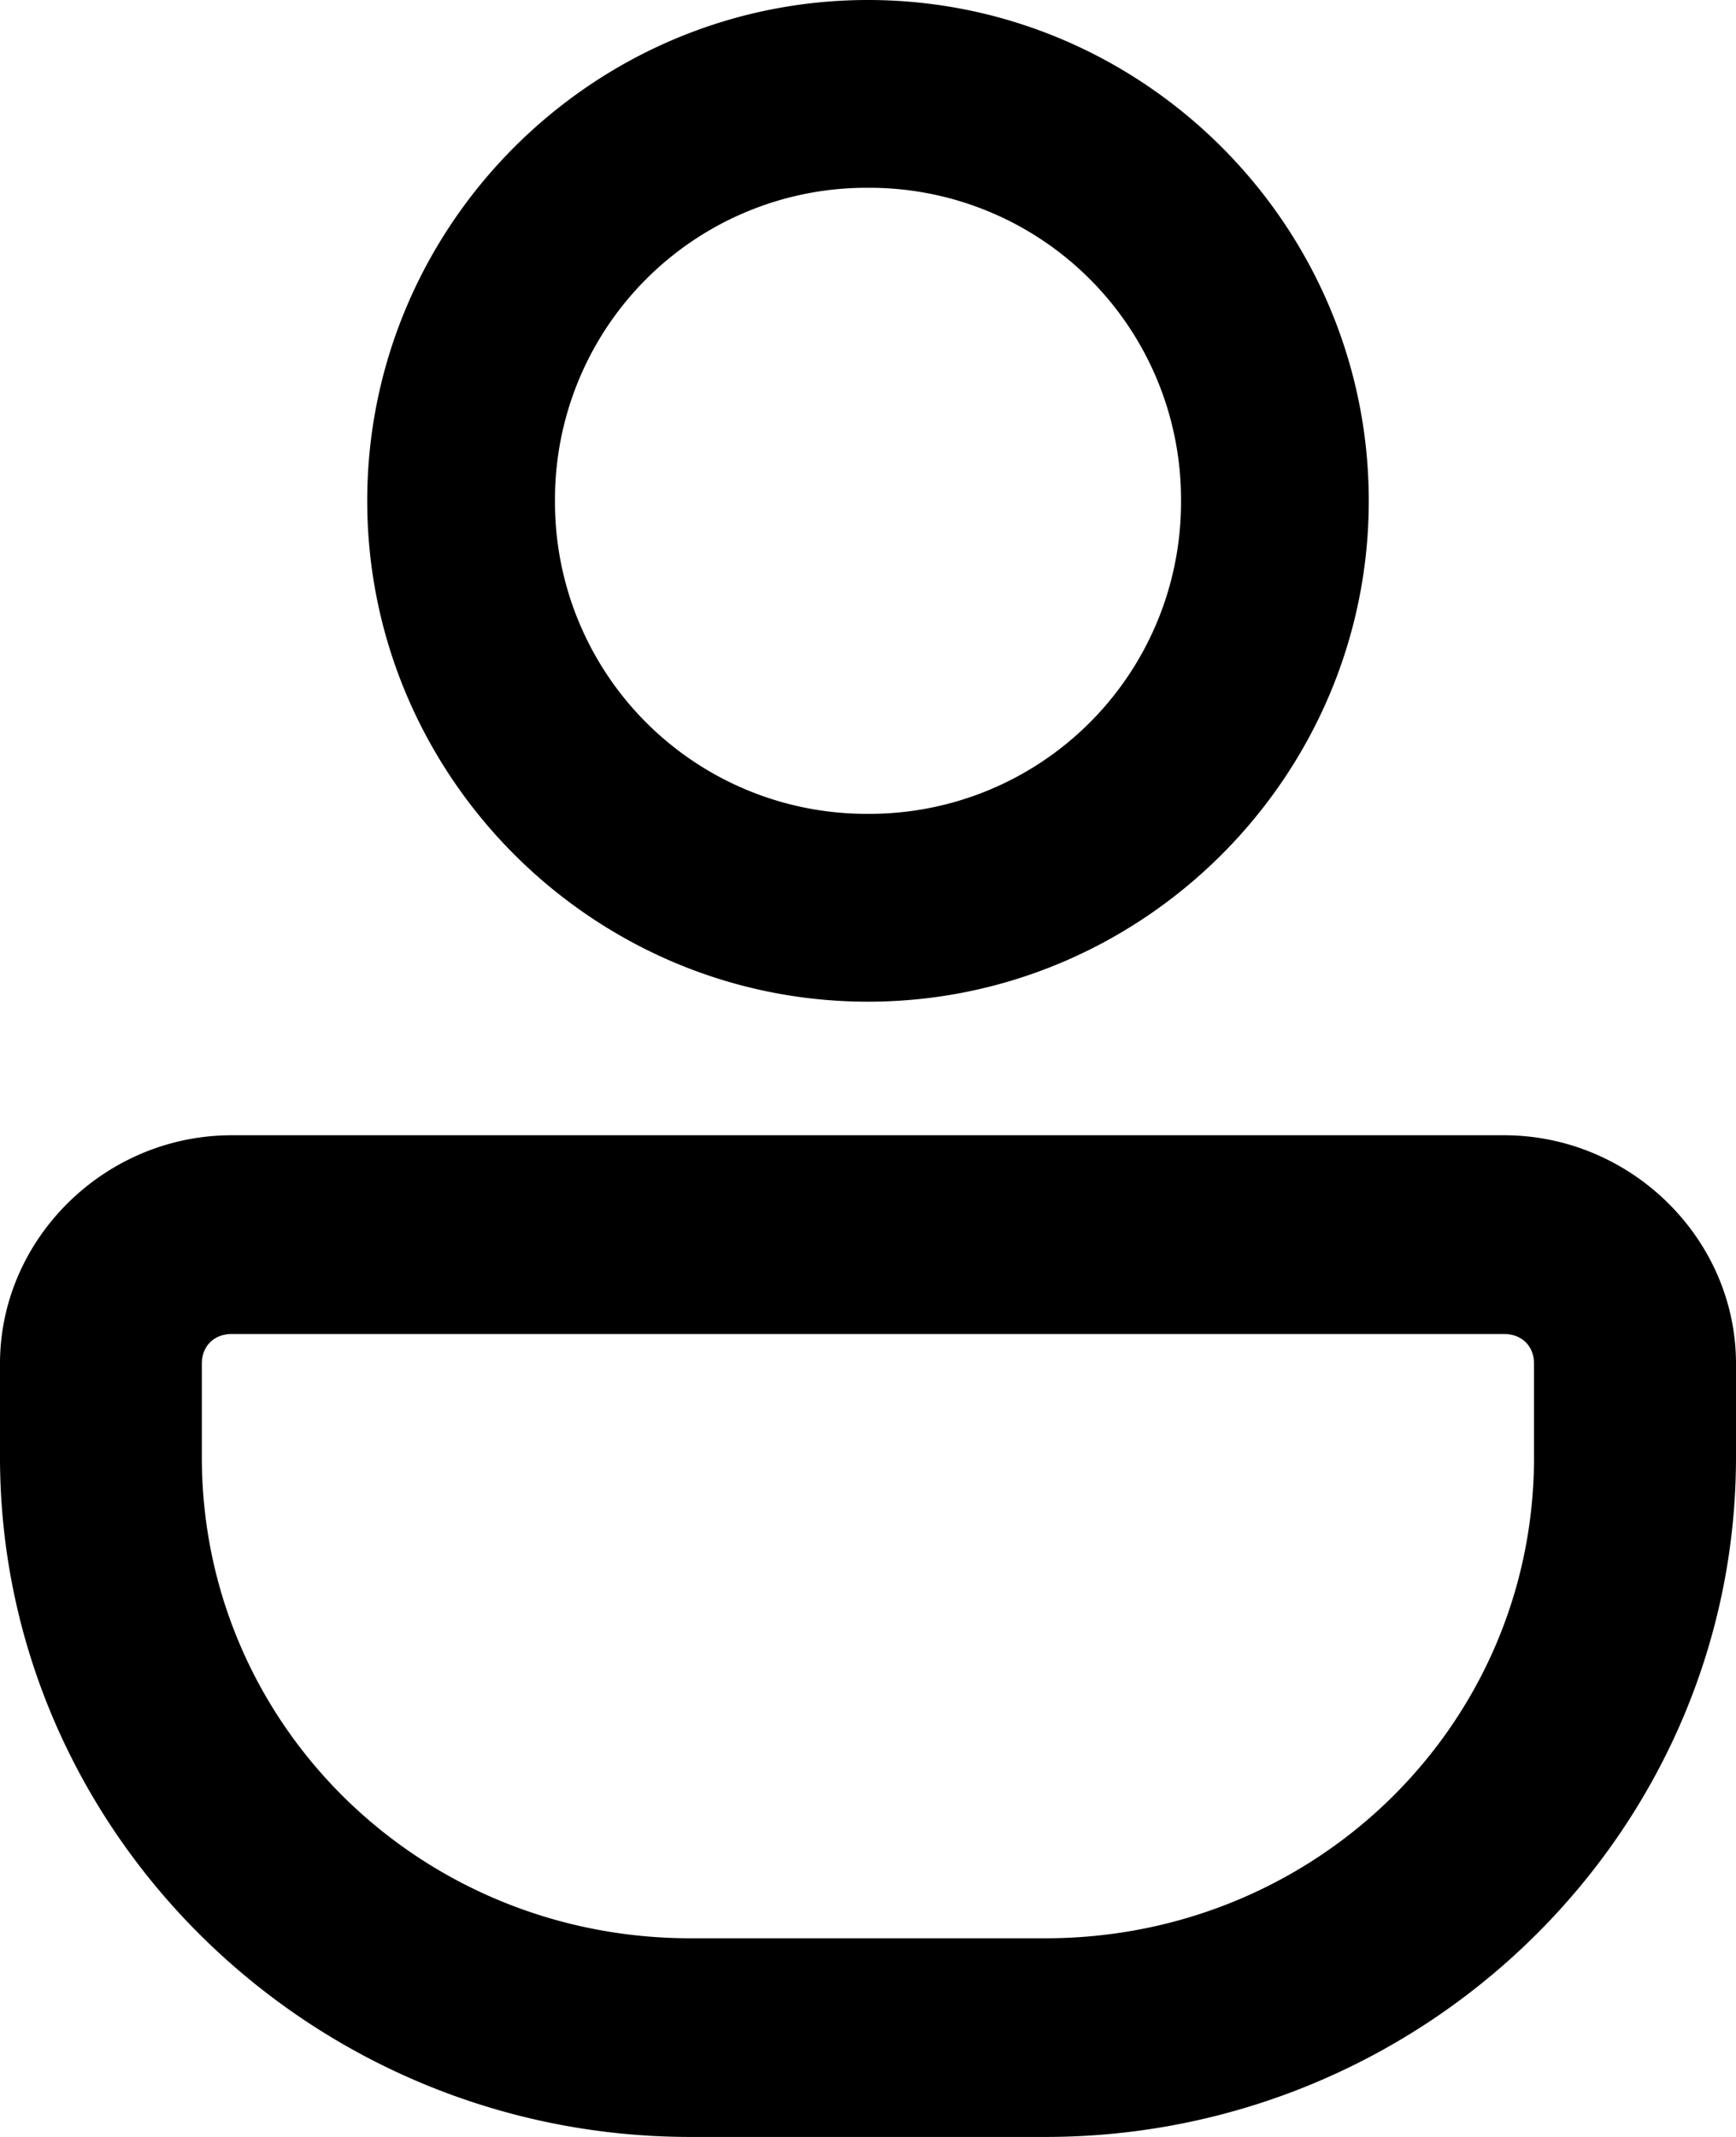 <svg xmlns="http://www.w3.org/2000/svg" viewBox="0 0 26 32"><path d="M13 0C8.875 0 5.5 3.374 5.5 7.5c0 4.125 3.375 7.5 7.5 7.5s7.5-3.375 7.5-7.5C20.5 3.374 17.125 0 13 0Zm0 2.812A4.666 4.666 0 0 1 17.688 7.5 4.666 4.666 0 0 1 13 12.187 4.666 4.666 0 0 1 8.312 7.5 4.666 4.666 0 0 1 13 2.812zM3.473 17C1.572 16.999 0 18.548 0 20.419v1.402C0 27.425 4.648 32 10.342 32h5.314C21.35 32 26 27.425 26 21.82V20.42c0-1.871-1.574-3.42-3.475-3.42zm0 2.976h19.052c.267 0 .45.181.45.444v1.402c0 3.995-3.259 7.203-7.319 7.203h-5.314c-4.06 0-7.319-3.208-7.319-7.203v-1.402c0-.263.183-.444.45-.444z"/></svg>